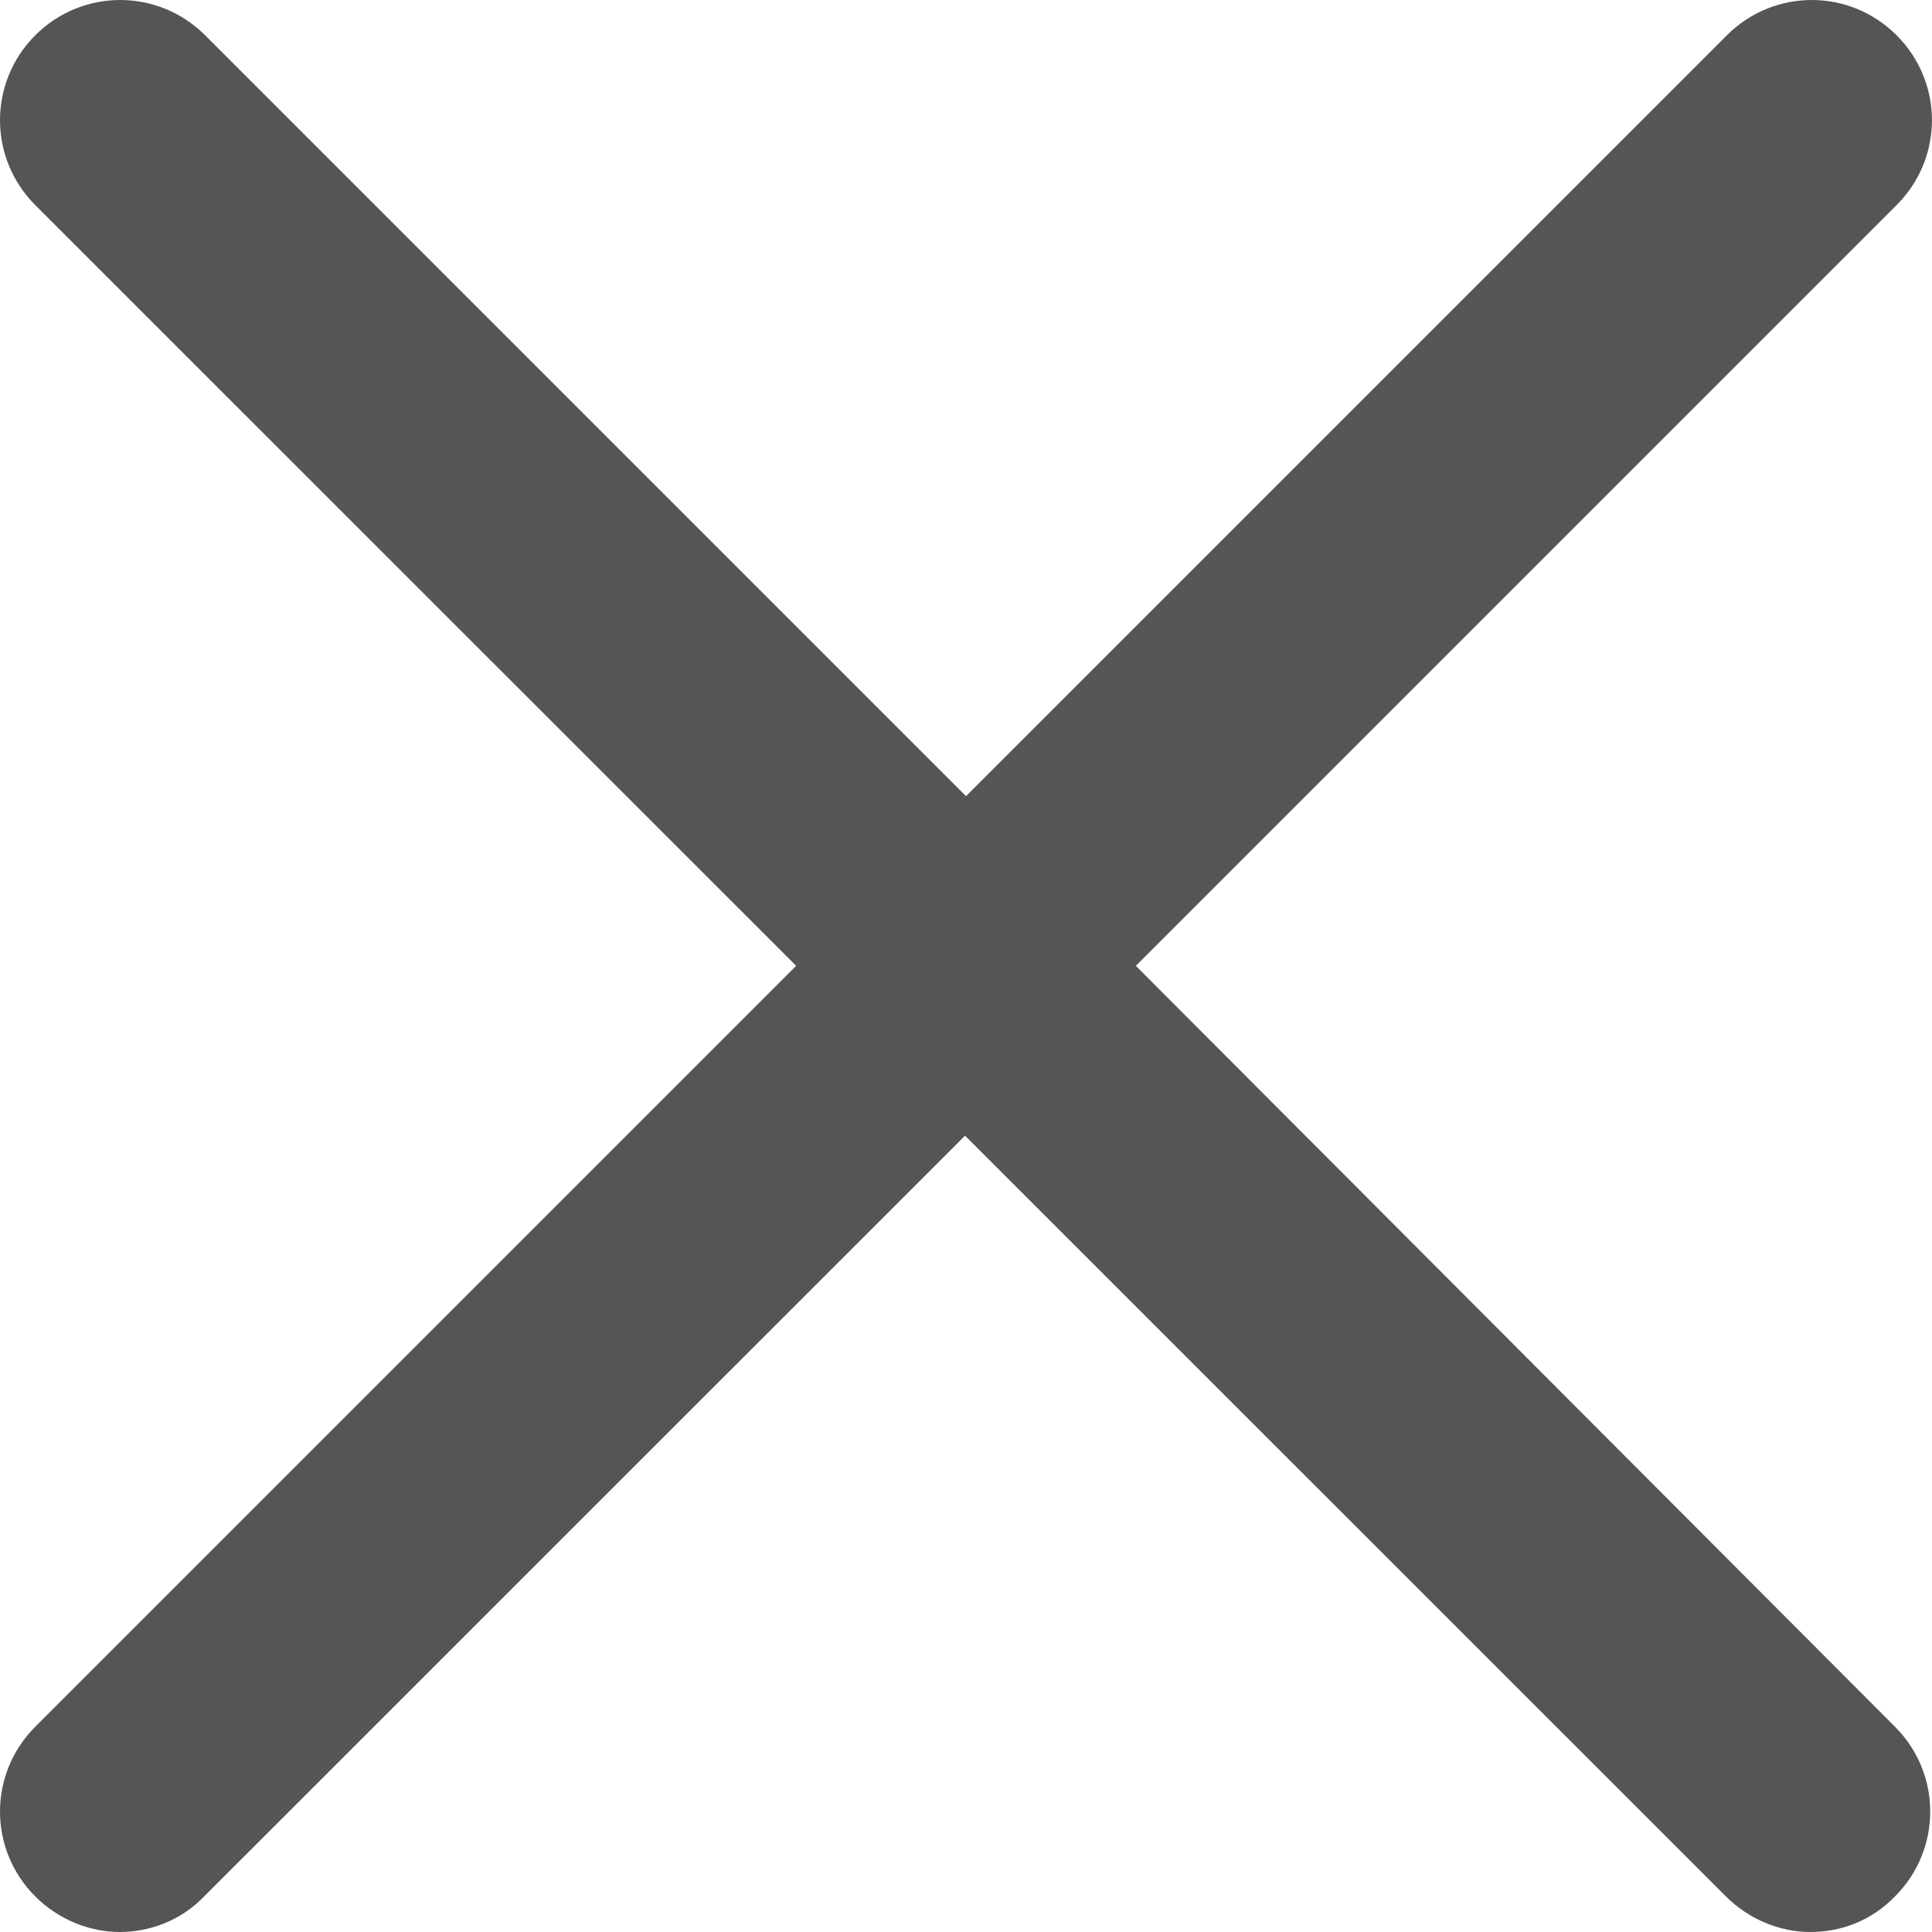 <svg width="12" height="12" viewBox="0 0 12 12" fill="none" xmlns="http://www.w3.org/2000/svg">
<path d="M11.78 0.219C11.488 -0.073 11.019 -0.073 10.726 0.219L6 4.945L1.274 0.219C0.981 -0.073 0.512 -0.073 0.219 0.219C-0.073 0.512 -0.073 0.981 0.219 1.274L4.945 5.999L0.219 10.725C-0.073 11.017 -0.073 11.487 0.219 11.779C0.363 11.923 0.556 12 0.744 12C0.932 12 1.125 11.928 1.268 11.779L5.994 7.054L10.72 11.779C10.864 11.923 11.057 12 11.245 12C11.438 12 11.626 11.928 11.77 11.779C12.062 11.487 12.062 11.017 11.77 10.725L7.055 5.999L11.78 1.274C12.073 0.981 12.073 0.512 11.78 0.219Z" fill="#555555"/>
</svg>
